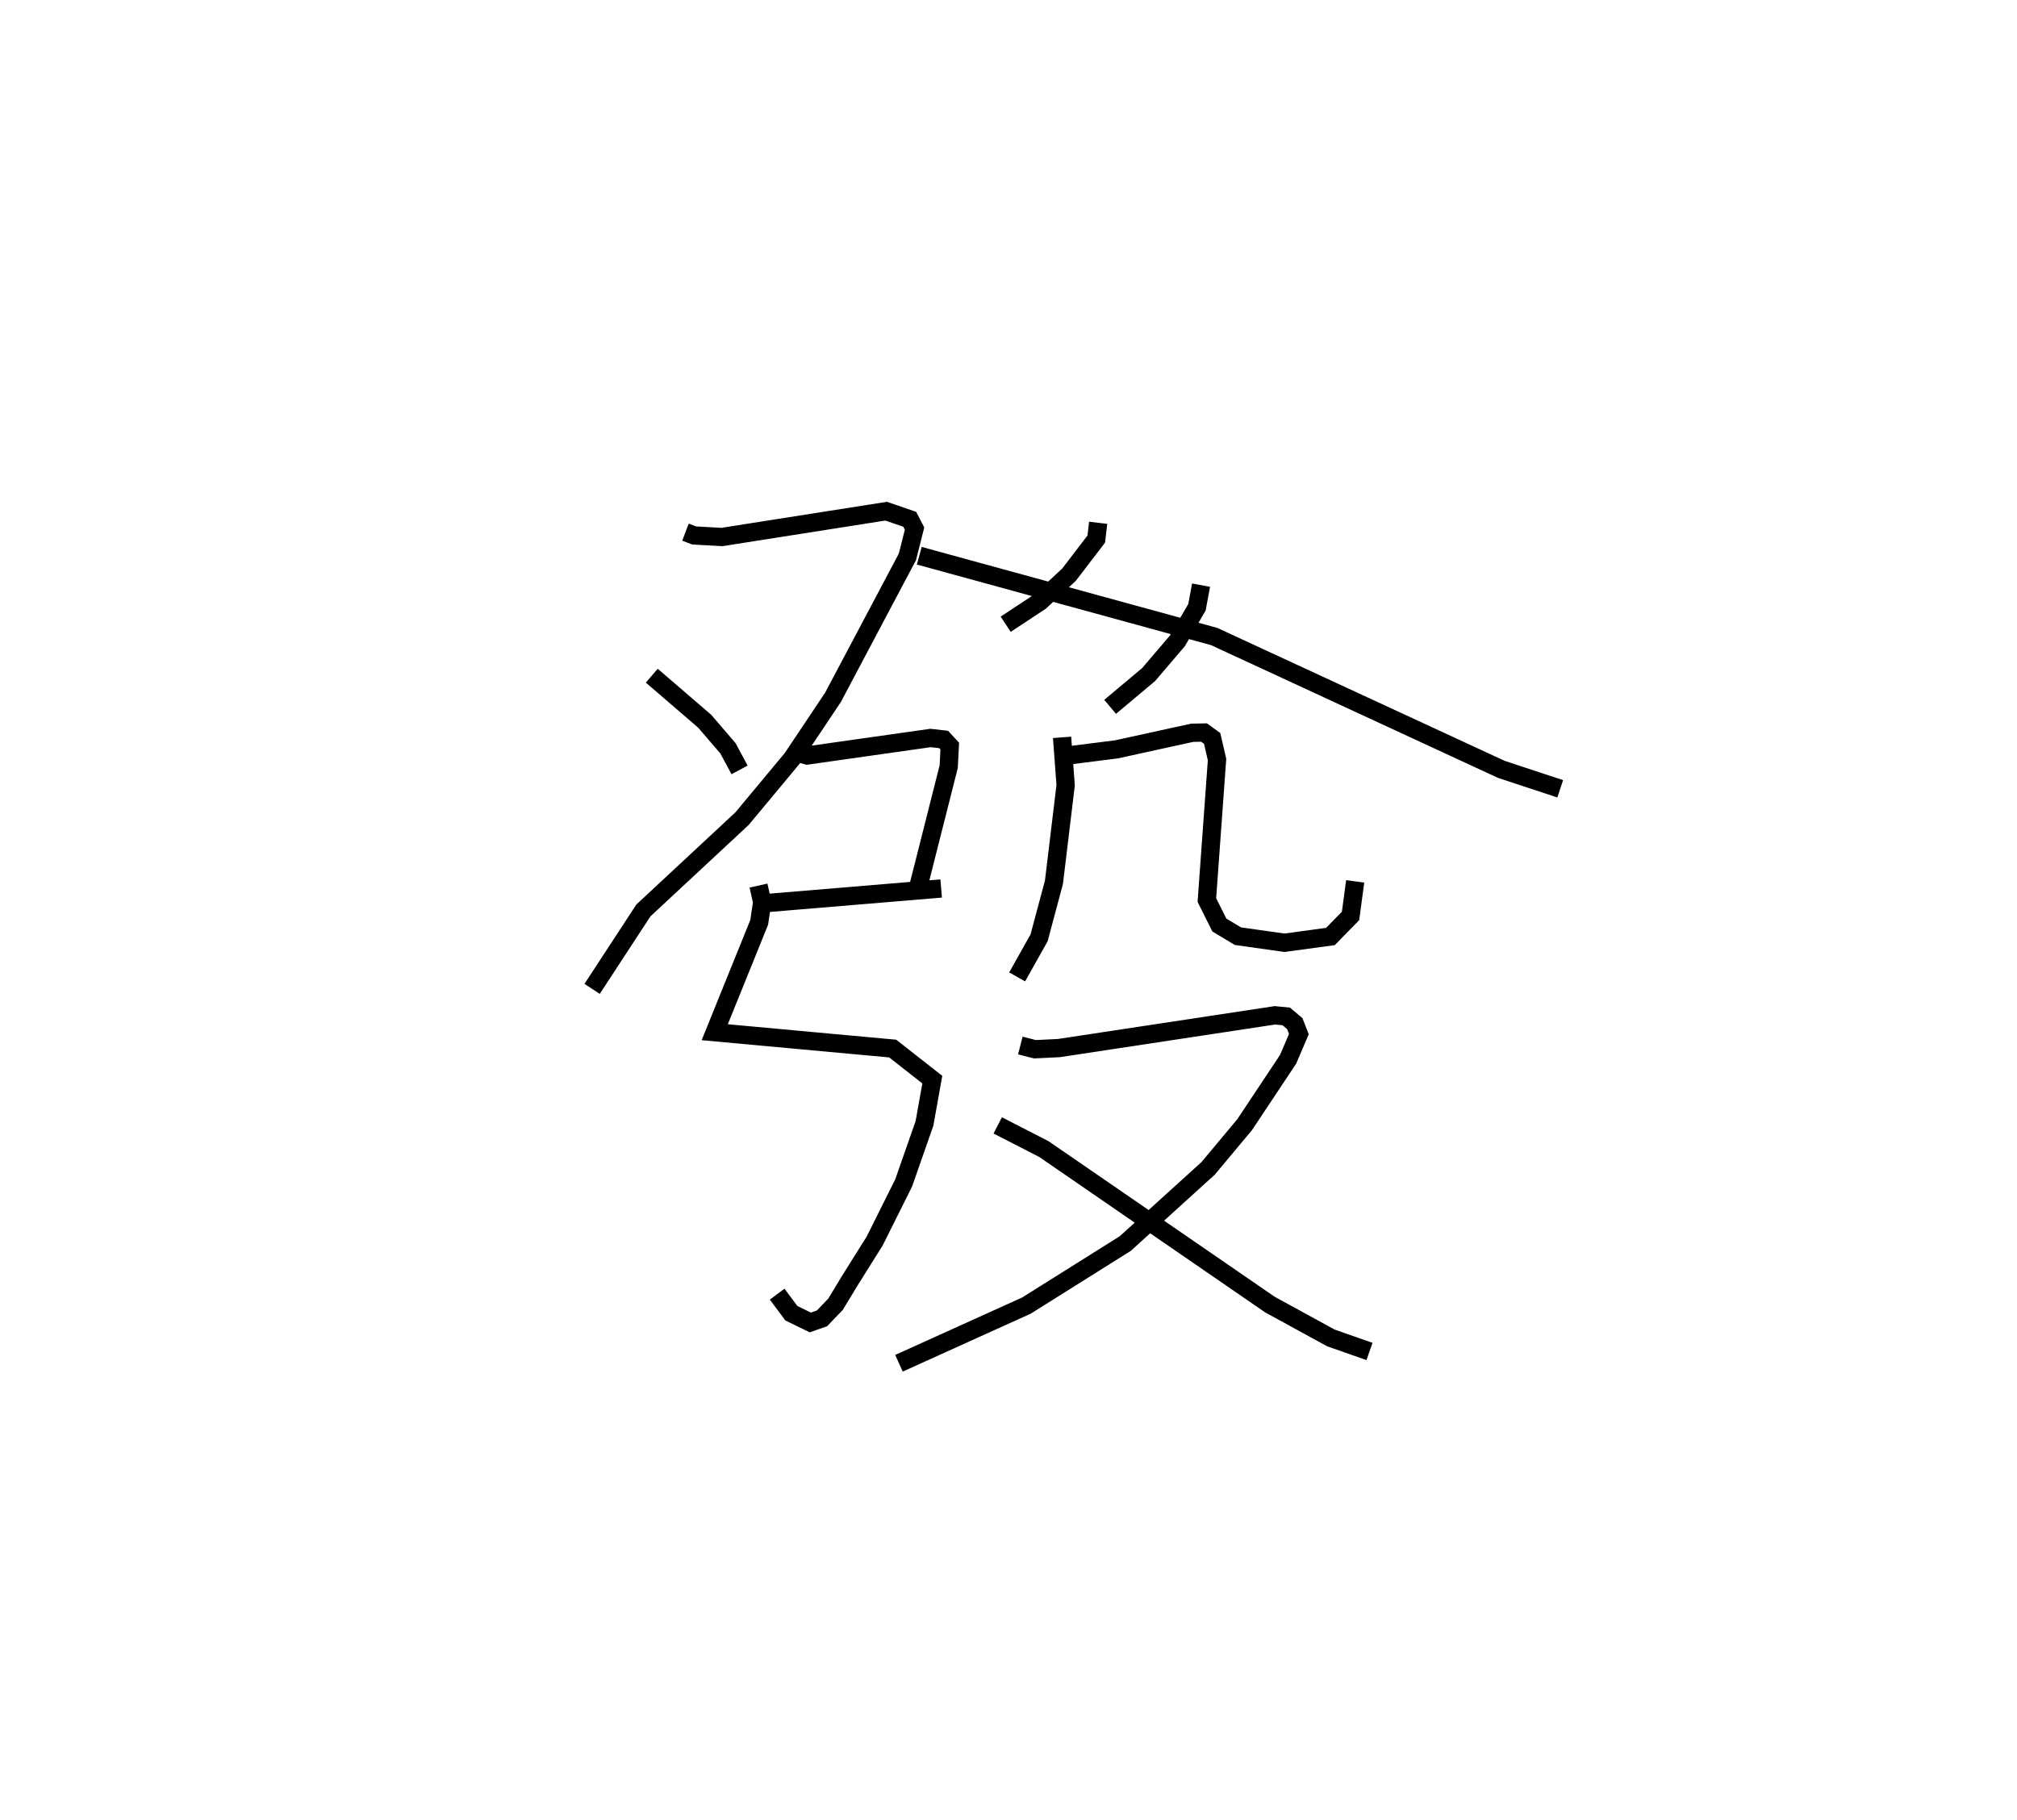 <?xml version="1.0" encoding="utf-8" ?>
<svg baseProfile="full" height="99.613" version="1.1" width="110.382" xmlns="http://www.w3.org/2000/svg" xmlns:ev="http://www.w3.org/2001/xml-events" xmlns:xlink="http://www.w3.org/1999/xlink"><defs /><rect fill="white" height="99.613" width="110.382" x="0" y="0" /><path d="M25,25 m0.0,0.0 m12.513,4.124 l0.476,0.182 1.515,0.085 l8.99,-1.414 1.292,0.444 l0.264,0.508 -0.392,1.55 l-4.073,7.689 -2.238,3.347 l-2.738,3.289 -5.397,5.023 l-2.808,4.294 m3.265,-17.141 l2.897,2.494 1.271,1.479 l0.636,1.184 m19.625,-13.525 l-0.104,0.892 -1.49,1.947 l-1.58,1.469 -1.887,1.244 m10.692,-2.139 l-0.225,1.212 -1.072,1.839 l-1.573,1.843 -2.106,1.766 m-10.444,-8.27 l16.143,4.424 15.714,7.27 l3.218,1.062 m-42.104,-2.068 l0.893,0.245 6.751,-0.958 l0.718,0.082 0.334,0.362 l-0.057,1.122 -1.715,6.78 m-8.235,0.687 l9.537,-0.796 m-9.997,-0.16 l0.202,0.906 -0.163,1.107 l-2.434,6.013 9.739,0.895 l2.168,1.701 -0.428,2.393 l-1.141,3.264 -1.587,3.179 l-1.357,2.163 -0.781,1.291 l-0.741,0.774 -0.641,0.226 l-1.038,-0.507 -0.776,-1.042 m15.592,-30.474 l0.195,2.619 -0.64,5.311 l-0.815,3.046 -1.199,2.134 m2.532,-12.086 l2.906,-0.368 4.141,-0.907 l0.648,-0.013 0.445,0.322 l0.267,1.154 -0.556,7.691 l0.682,1.367 1.02,0.612 l2.544,0.359 2.516,-0.342 l1.101,-1.127 0.254,-1.891 m-18.326,8.985 l0.8,0.204 1.316,-0.065 l11.818,-1.792 0.618,0.061 l0.467,0.392 0.225,0.573 l-0.587,1.376 -2.378,3.579 l-2.002,2.396 -4.534,4.114 l-5.412,3.397 -6.973,3.155 m5.405,-13.019 l2.529,1.298 12.365,8.507 l3.337,1.827 2.115,0.741 " fill="none" stroke="black" stroke-width="1" /></svg>